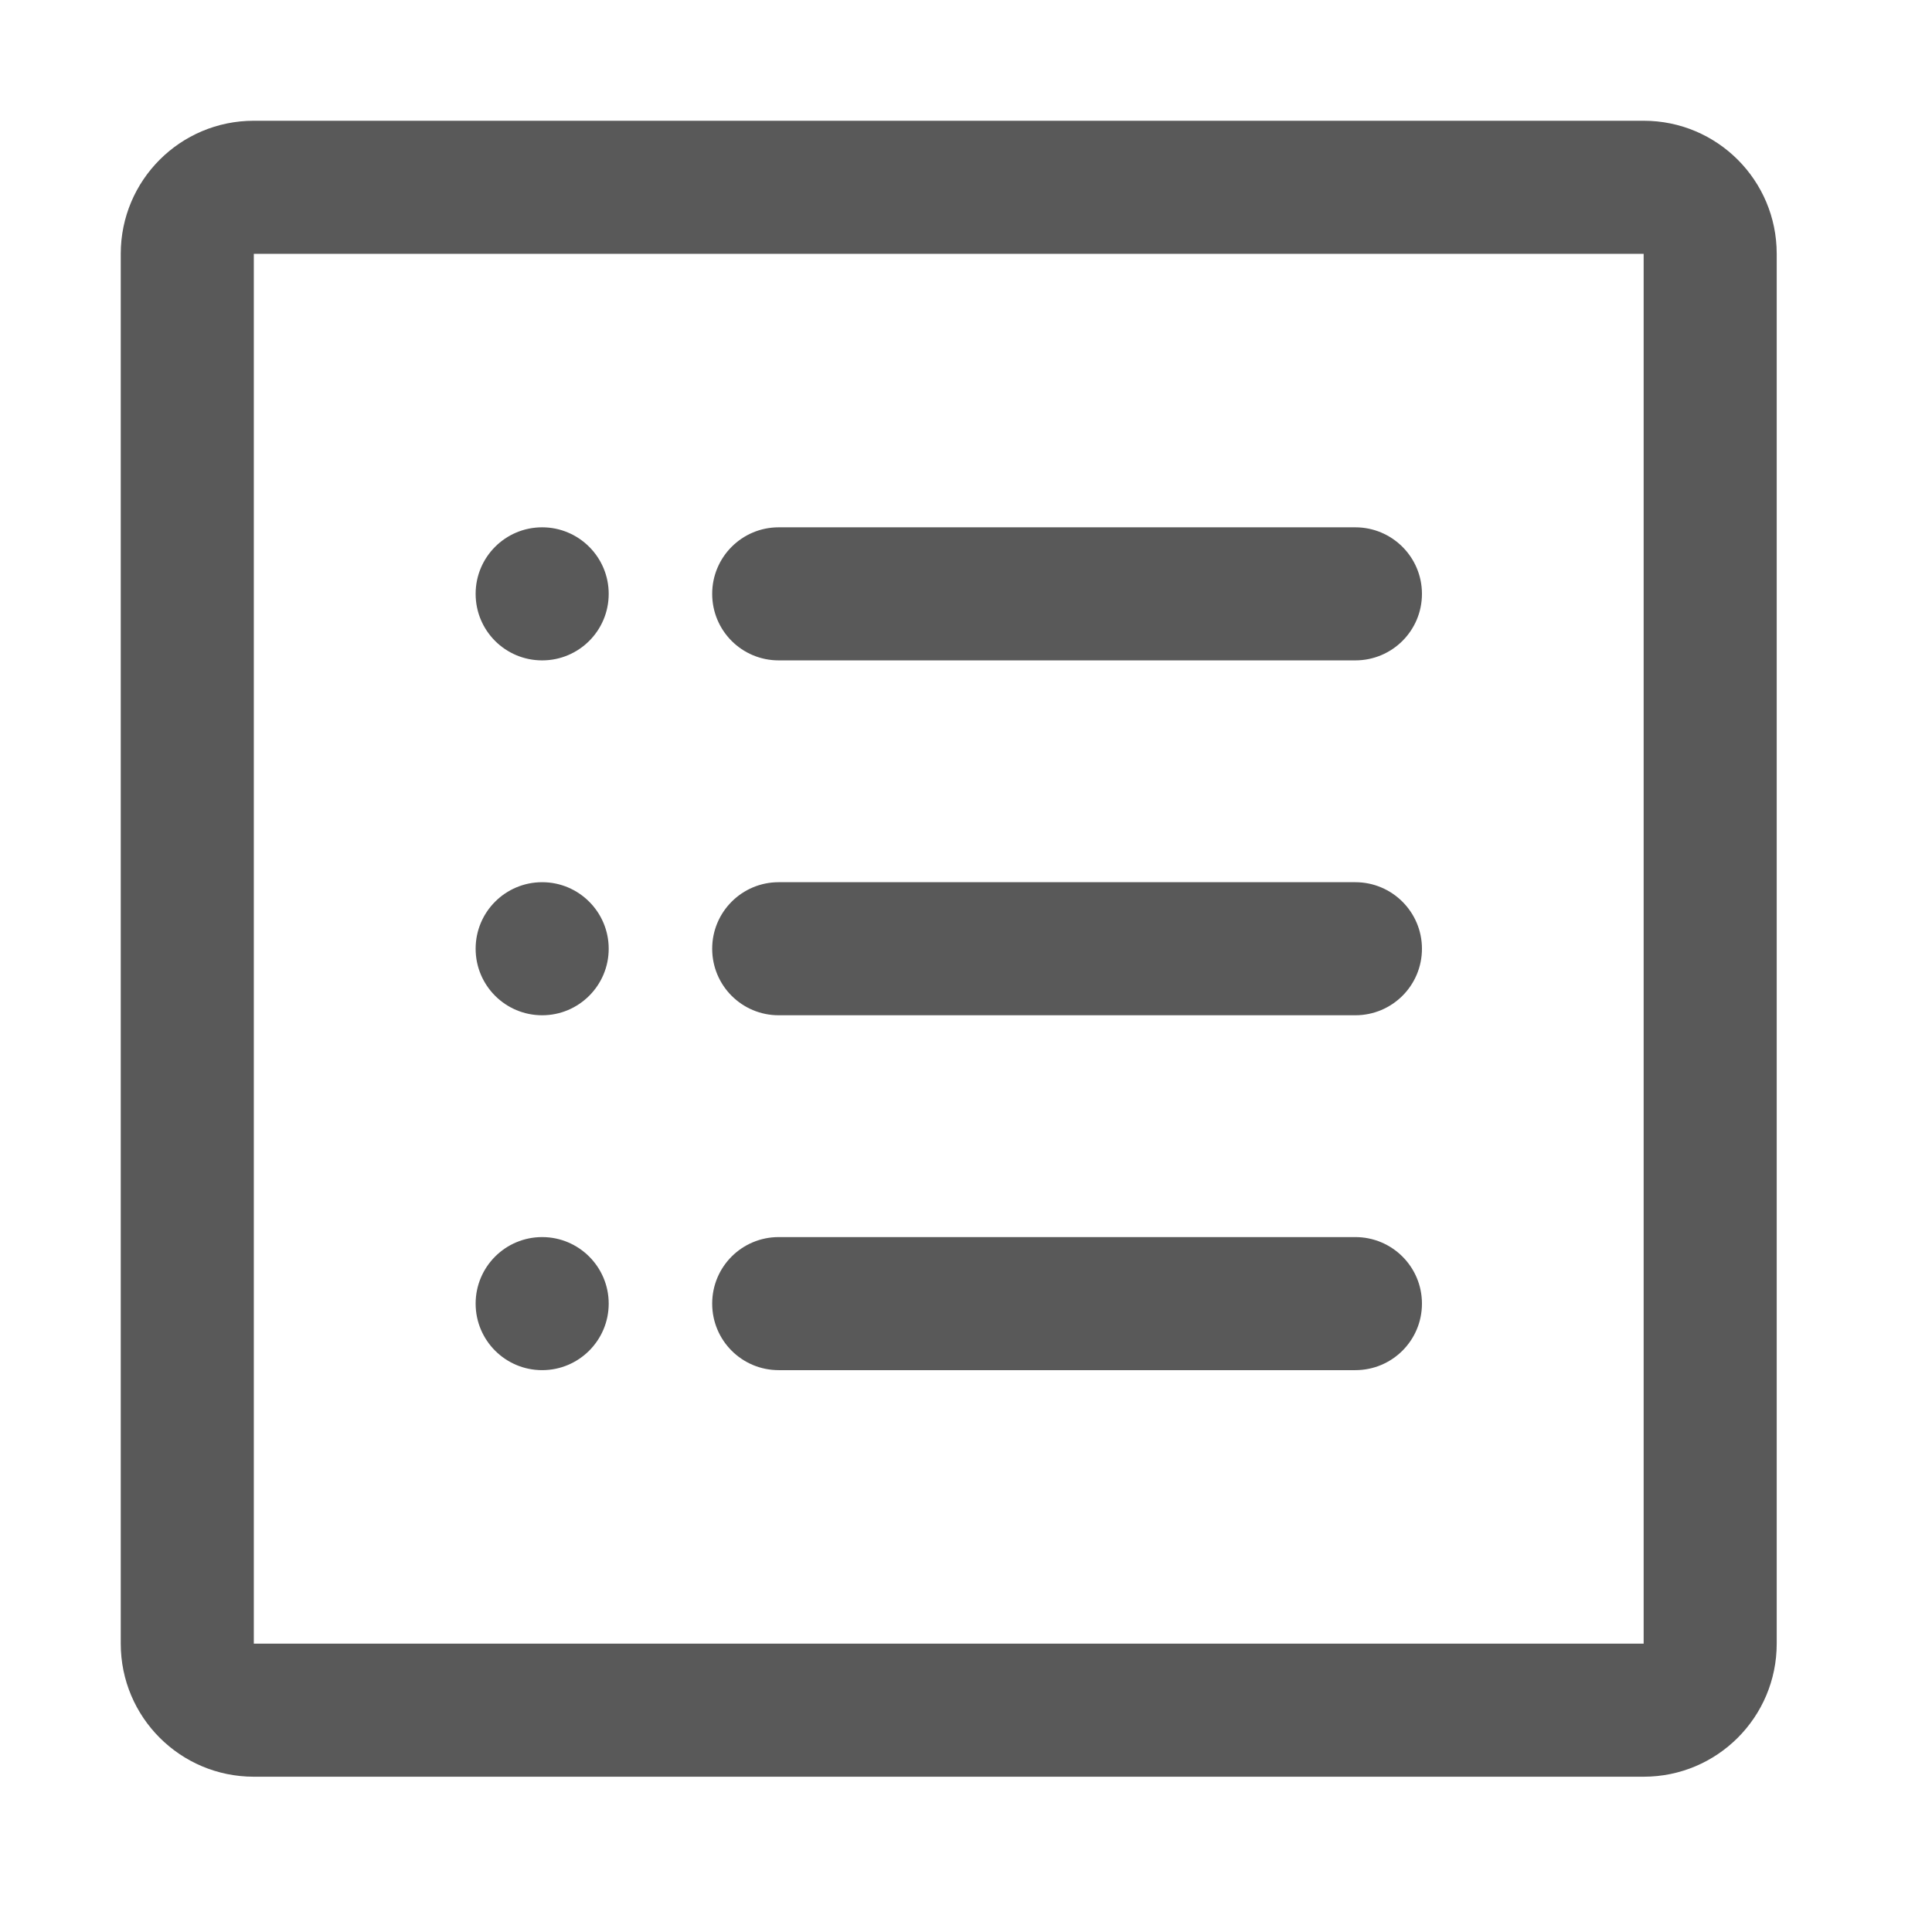 <?xml version="1.0" encoding="UTF-8"?>
<svg width="16px" height="16px" viewBox="0 0 16 16" version="1.1" xmlns="http://www.w3.org/2000/svg" xmlns:xlink="http://www.w3.org/1999/xlink">
    <title>Prof ile</title>
    <g id="页面-1" stroke="none" stroke-width="1" fill="none" fill-rule="evenodd" opacity="0.649">
        <g id="更多" transform="translate(-40, -149)" fill="#000000" fill-rule="nonzero">
            <g id="编组">
                <g id="左导航" transform="translate(0, 65)">
                    <g id="编组-2" transform="translate(40, 84)">
                        <path d="M13.612,1 C14.221,1 14.714,1.493 14.714,2.102 L14.714,2.102 L14.714,13.612 C14.714,14.221 14.221,14.714 13.612,14.714 L13.612,14.714 L2.102,14.714 C1.493,14.714 1,14.221 1,13.612 L1,13.612 L1,2.102 C1,1.493 1.493,1 2.102,1 L2.102,1 Z M13.612,2.102 L2.102,2.102 L2.102,13.612 L13.612,13.612 L13.612,2.102 Z M11.224,10.245 C11.529,10.245 11.776,10.491 11.776,10.796 C11.776,11.101 11.529,11.347 11.224,11.347 L11.224,11.347 L6.449,11.347 C6.144,11.347 5.898,11.101 5.898,10.796 C5.898,10.491 6.144,10.245 6.449,10.245 L6.449,10.245 Z M4.49,10.245 C4.794,10.245 5.041,10.492 5.041,10.796 C5.041,11.1 4.794,11.347 4.49,11.347 C4.185,11.347 3.939,11.1 3.939,10.796 C3.939,10.492 4.185,10.245 4.49,10.245 Z M11.224,7.306 C11.529,7.306 11.776,7.553 11.776,7.857 C11.776,8.162 11.529,8.408 11.224,8.408 L11.224,8.408 L6.449,8.408 C6.144,8.408 5.898,8.162 5.898,7.857 C5.898,7.553 6.144,7.306 6.449,7.306 L6.449,7.306 Z M4.49,7.306 C4.794,7.306 5.041,7.553 5.041,7.857 C5.041,8.161 4.794,8.408 4.49,8.408 C4.185,8.408 3.939,8.161 3.939,7.857 C3.939,7.553 4.185,7.306 4.49,7.306 Z M11.224,4.367 C11.529,4.367 11.776,4.614 11.776,4.918 C11.776,5.223 11.529,5.469 11.224,5.469 L11.224,5.469 L6.449,5.469 C6.144,5.469 5.898,5.223 5.898,4.918 C5.898,4.614 6.144,4.367 6.449,4.367 L6.449,4.367 Z M4.49,4.367 C4.794,4.367 5.041,4.614 5.041,4.918 C5.041,5.223 4.794,5.469 4.49,5.469 C4.185,5.469 3.939,5.223 3.939,4.918 C3.939,4.614 4.185,4.367 4.49,4.367 Z" id="形状结合"></path>
                    </g>
                </g>
            </g>
        </g>
    </g>
</svg>